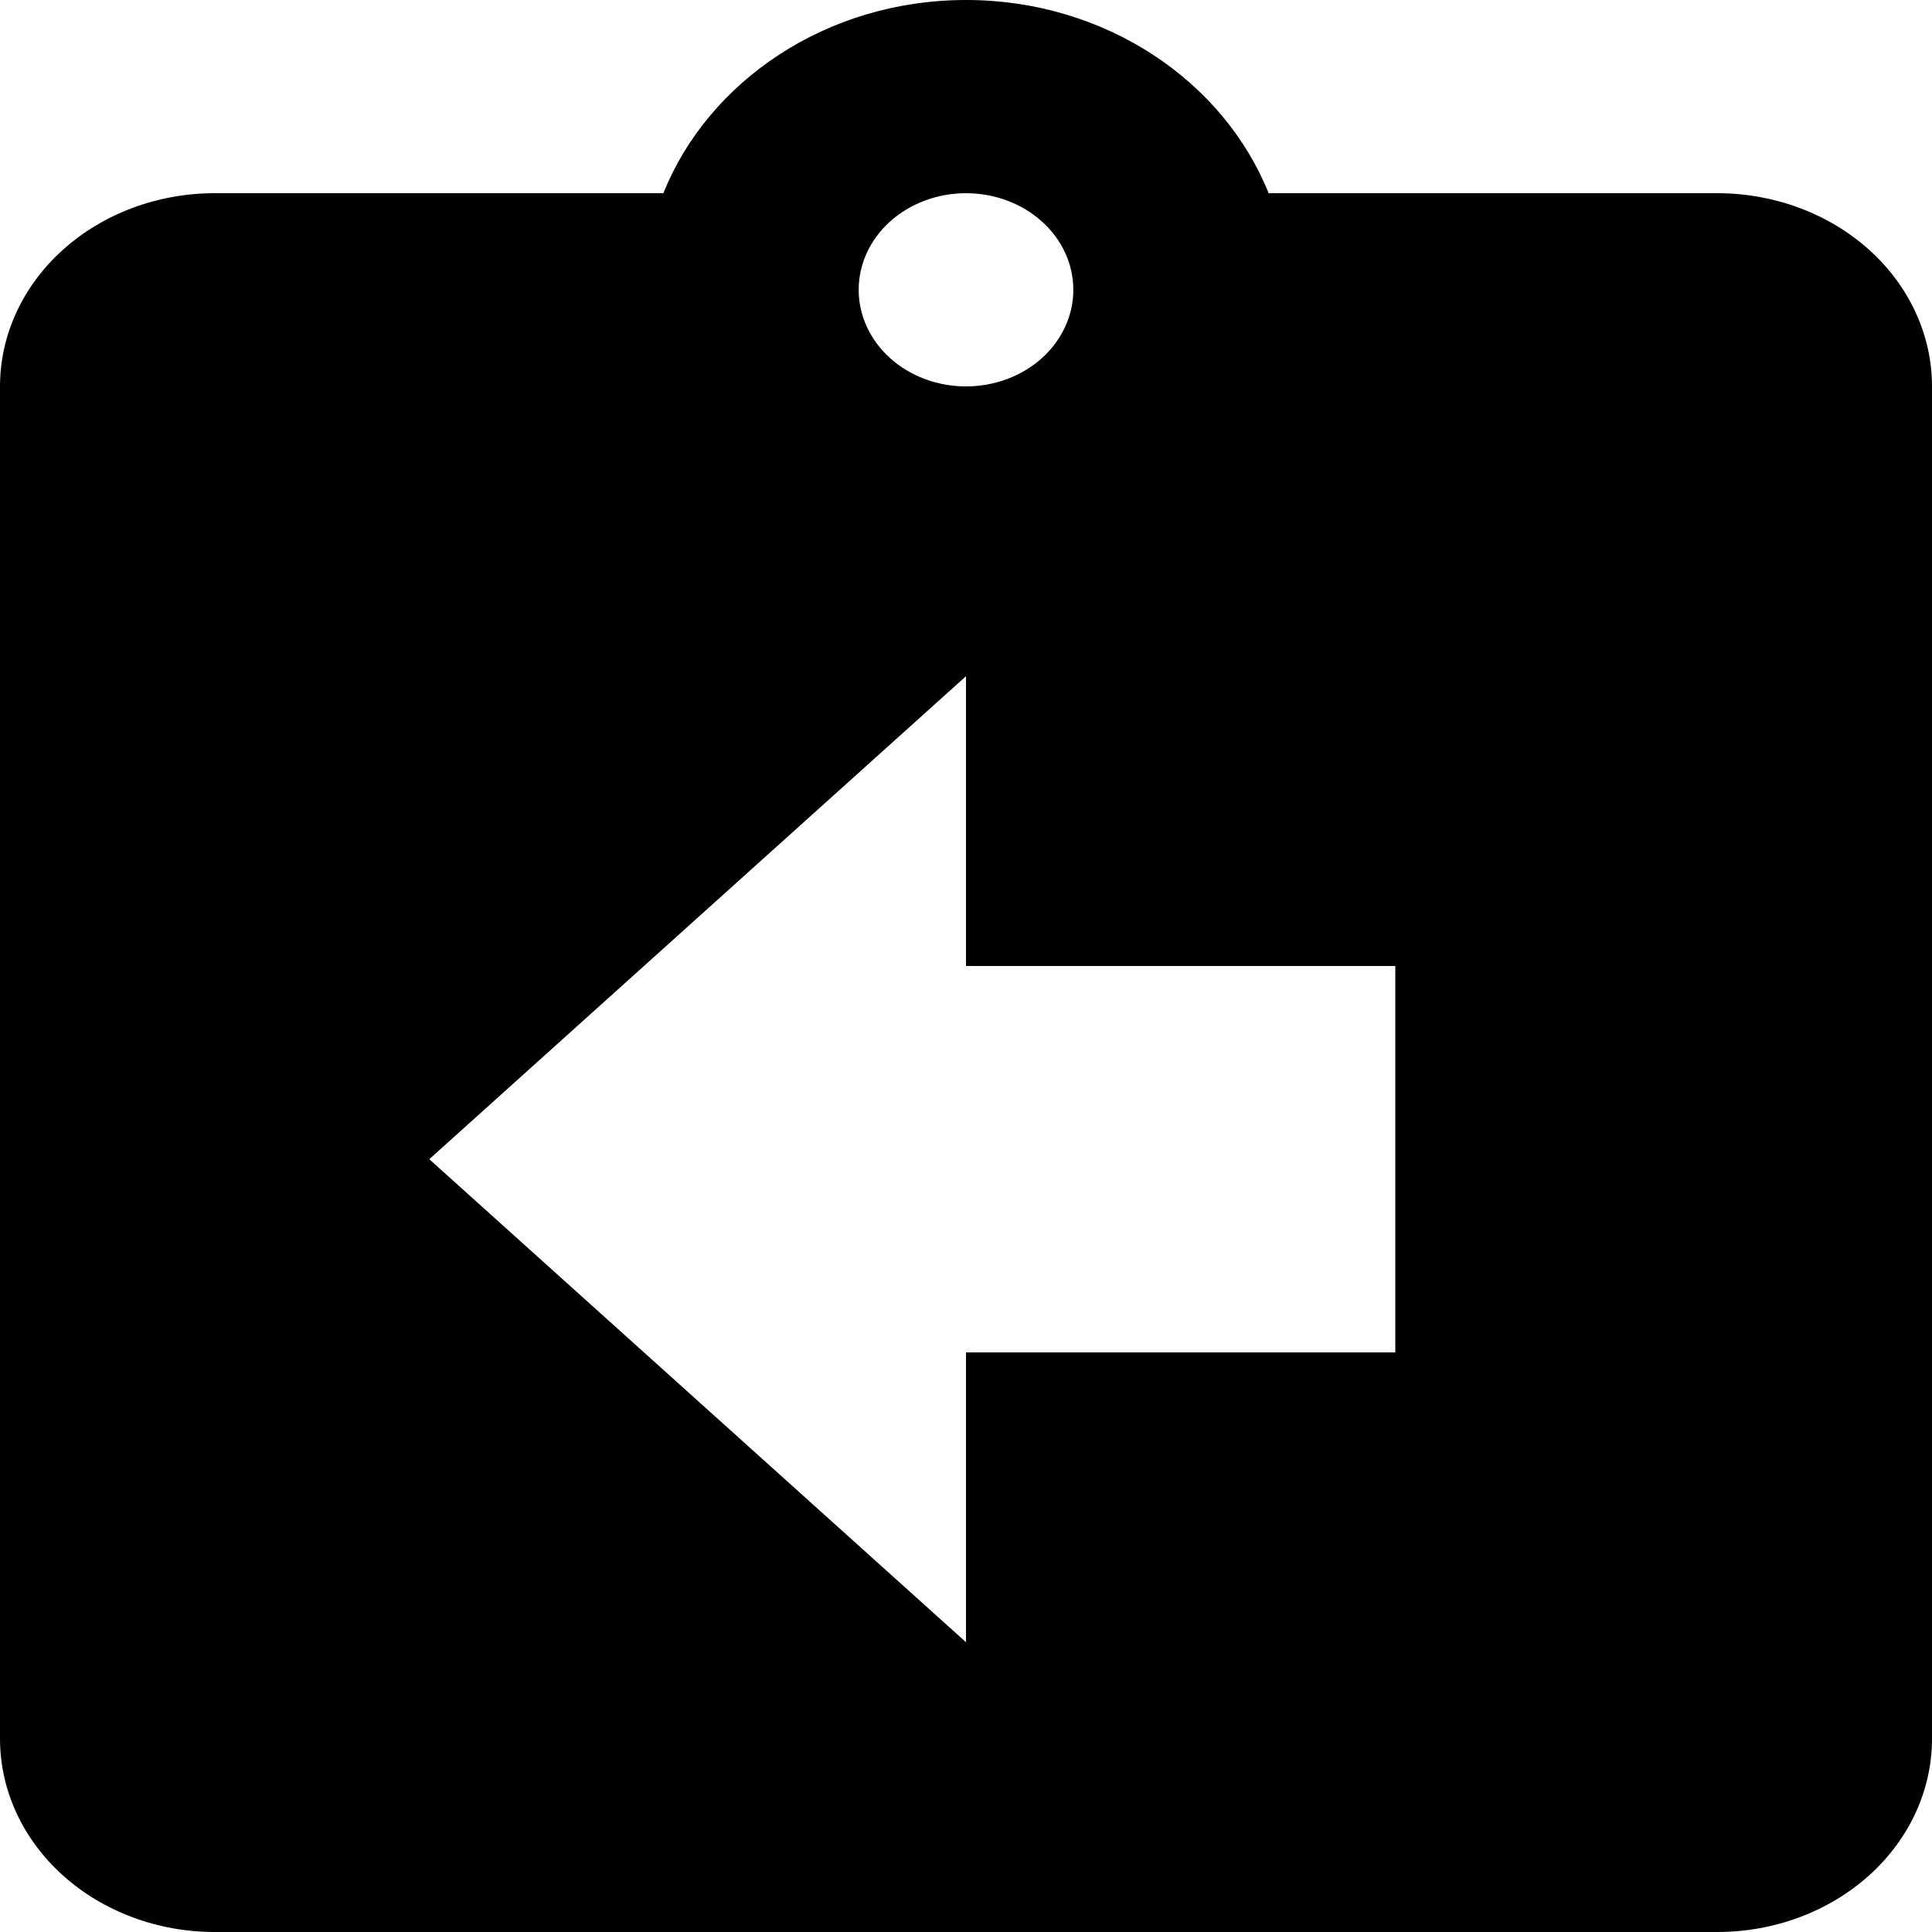 <svg width="20" height="20" viewBox="0 0 20 20" fill="currentColor" xmlns="http://www.w3.org/2000/svg">
<path d="M14.444 14H10V17L4.444 12L10 7V10H14.444V14ZM10 2C10.295 2 10.577 2.105 10.786 2.293C10.994 2.48 11.111 2.735 11.111 3C11.111 3.265 10.994 3.52 10.786 3.707C10.577 3.895 10.295 4 10 4C9.705 4 9.423 3.895 9.214 3.707C9.006 3.52 8.889 3.265 8.889 3C8.889 2.735 9.006 2.48 9.214 2.293C9.423 2.105 9.705 2 10 2ZM17.778 2H13.133C12.667 0.84 11.444 0 10 0C8.556 0 7.333 0.84 6.867 2H2.222C1.633 2 1.068 2.211 0.651 2.586C0.234 2.961 0 3.47 0 4V18C0 18.53 0.234 19.039 0.651 19.414C1.068 19.789 1.633 20 2.222 20H17.778C18.367 20 18.932 19.789 19.349 19.414C19.766 19.039 20 18.53 20 18V4C20 3.47 19.766 2.961 19.349 2.586C18.932 2.211 18.367 2 17.778 2Z"/>
</svg>
